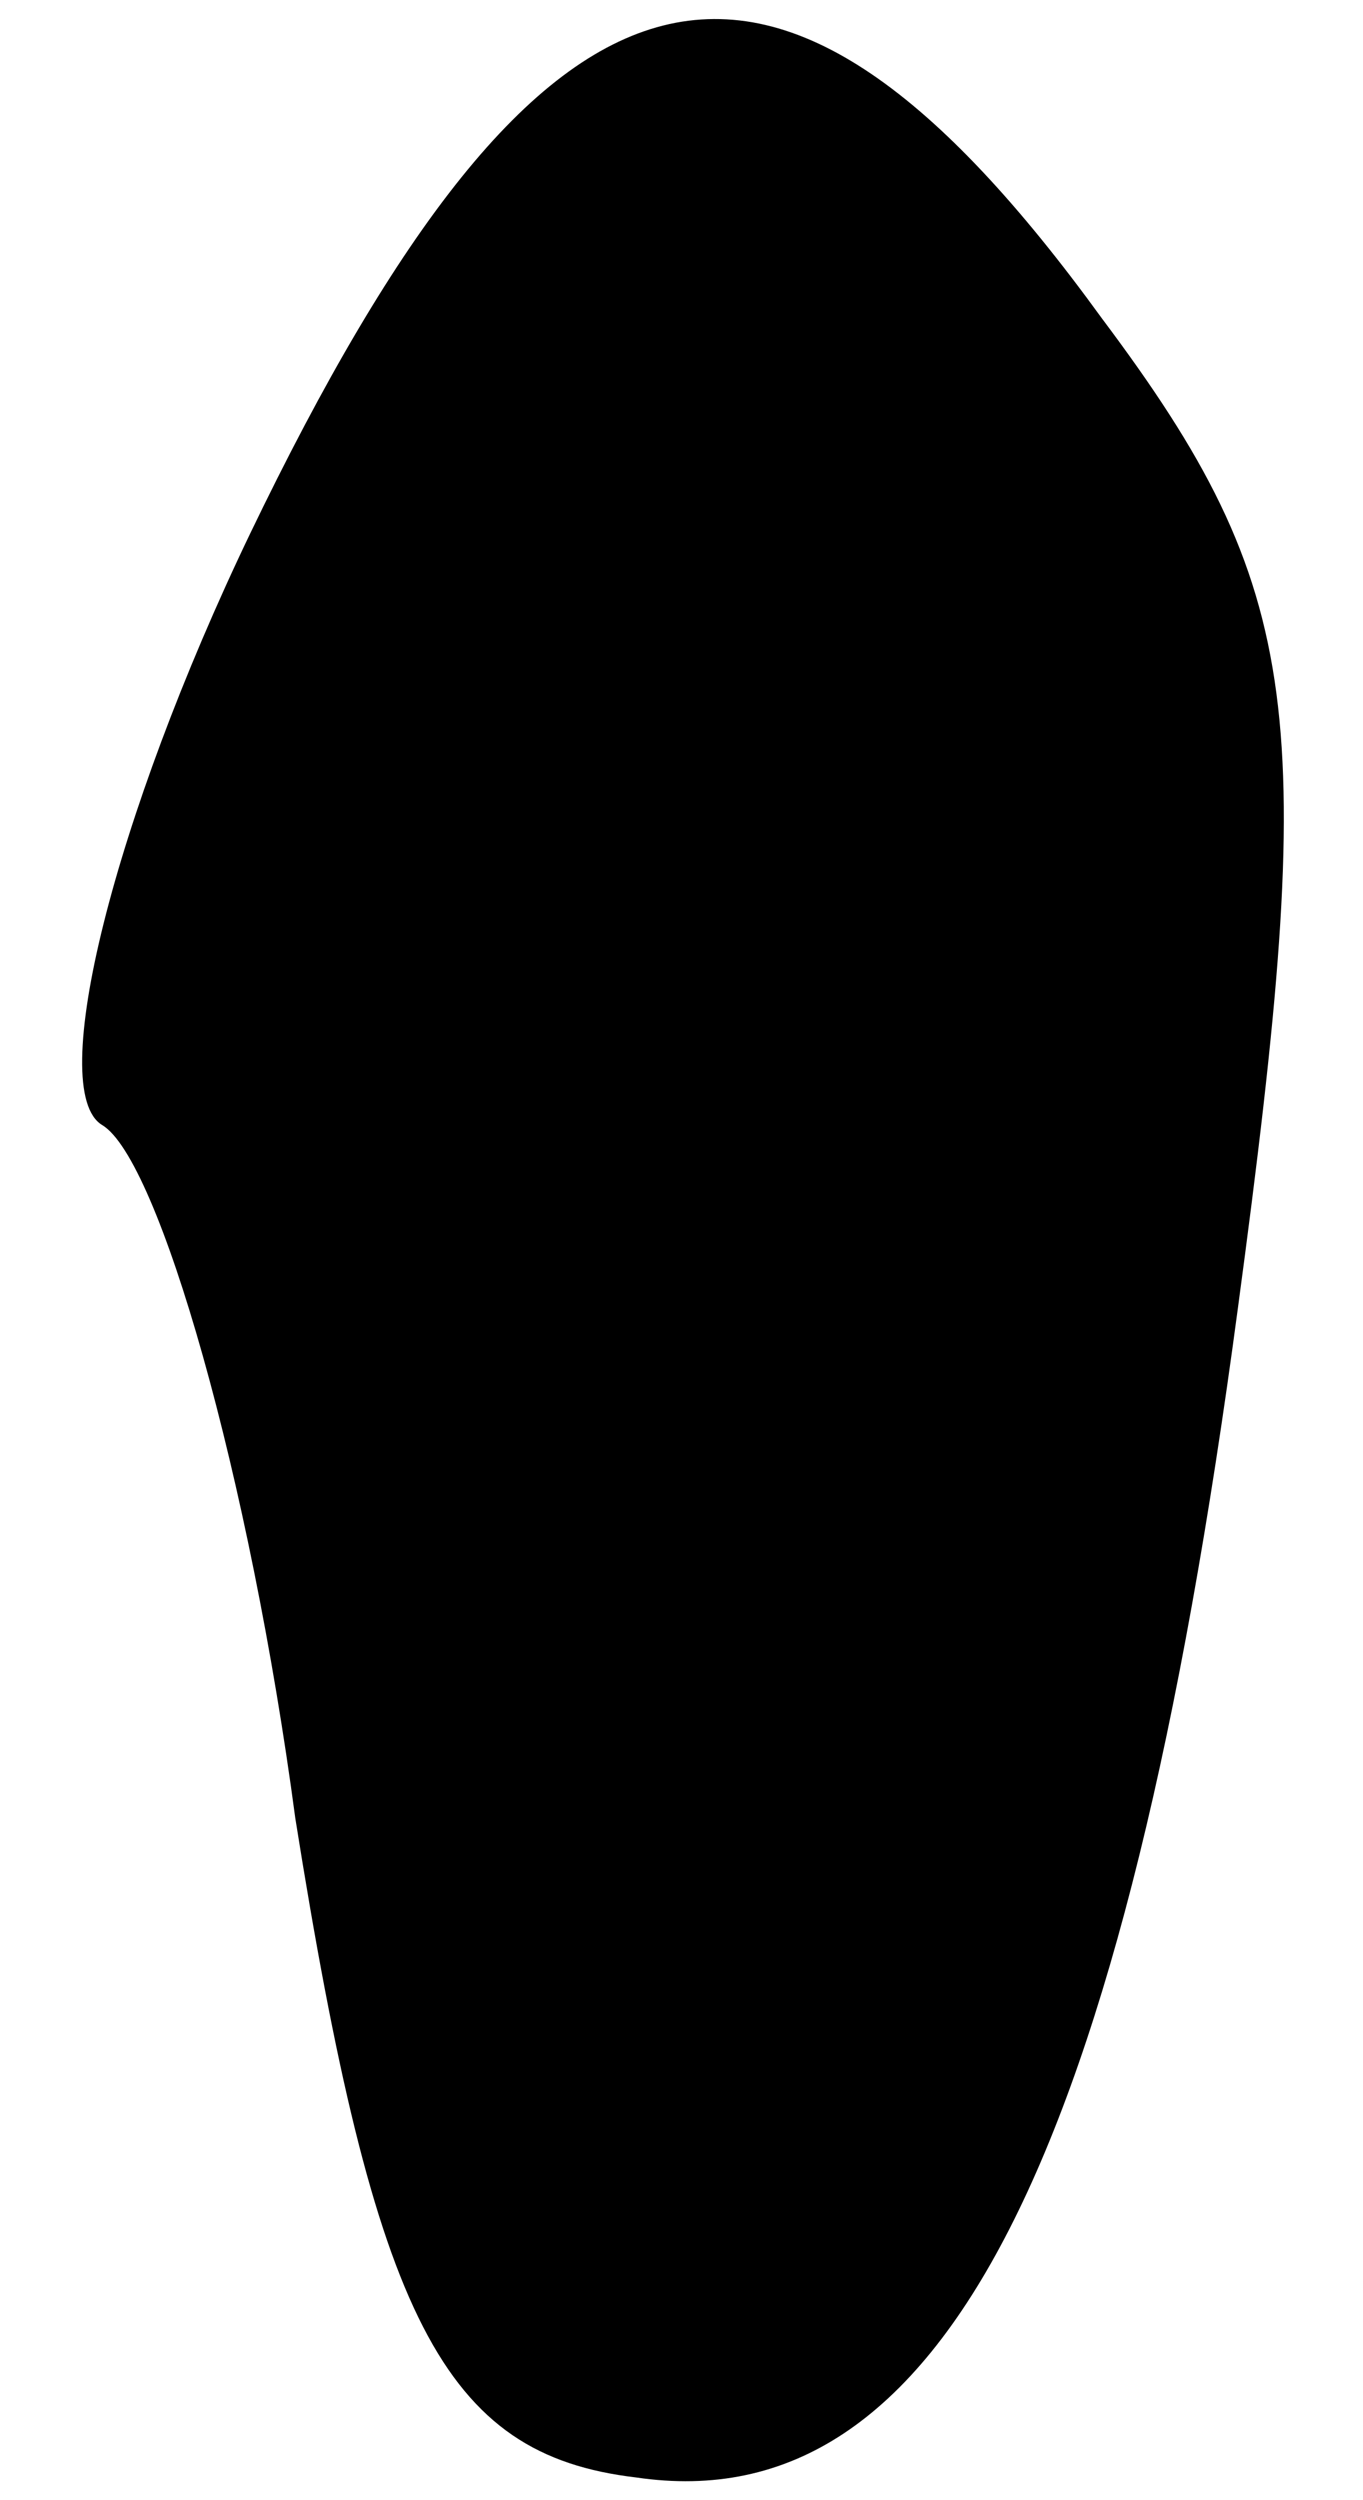 <?xml version="1.0" standalone="no"?>
<!DOCTYPE svg PUBLIC "-//W3C//DTD SVG 20010904//EN"
 "http://www.w3.org/TR/2001/REC-SVG-20010904/DTD/svg10.dtd">
<svg version="1.0" xmlns="http://www.w3.org/2000/svg"
 width="12pt" height="22pt" viewBox="0 0 12 22"
 preserveAspectRatio="xMidYMid meet">
<g transform="translate(0,22) scale(0.1,-0.1)"
fill="#000000" stroke="none">
<path fill="#000000" stroke="none" d="M22 173 c-12 -25 -18 -49 -13 -52 5 -3
13 -31 17 -61 7 -44 13 -56 30 -58 27 -4 43 28 53 103 7 52 6 63 -12 87 -29
40 -49 35 -75 -19z"/>
</g>
</svg>

